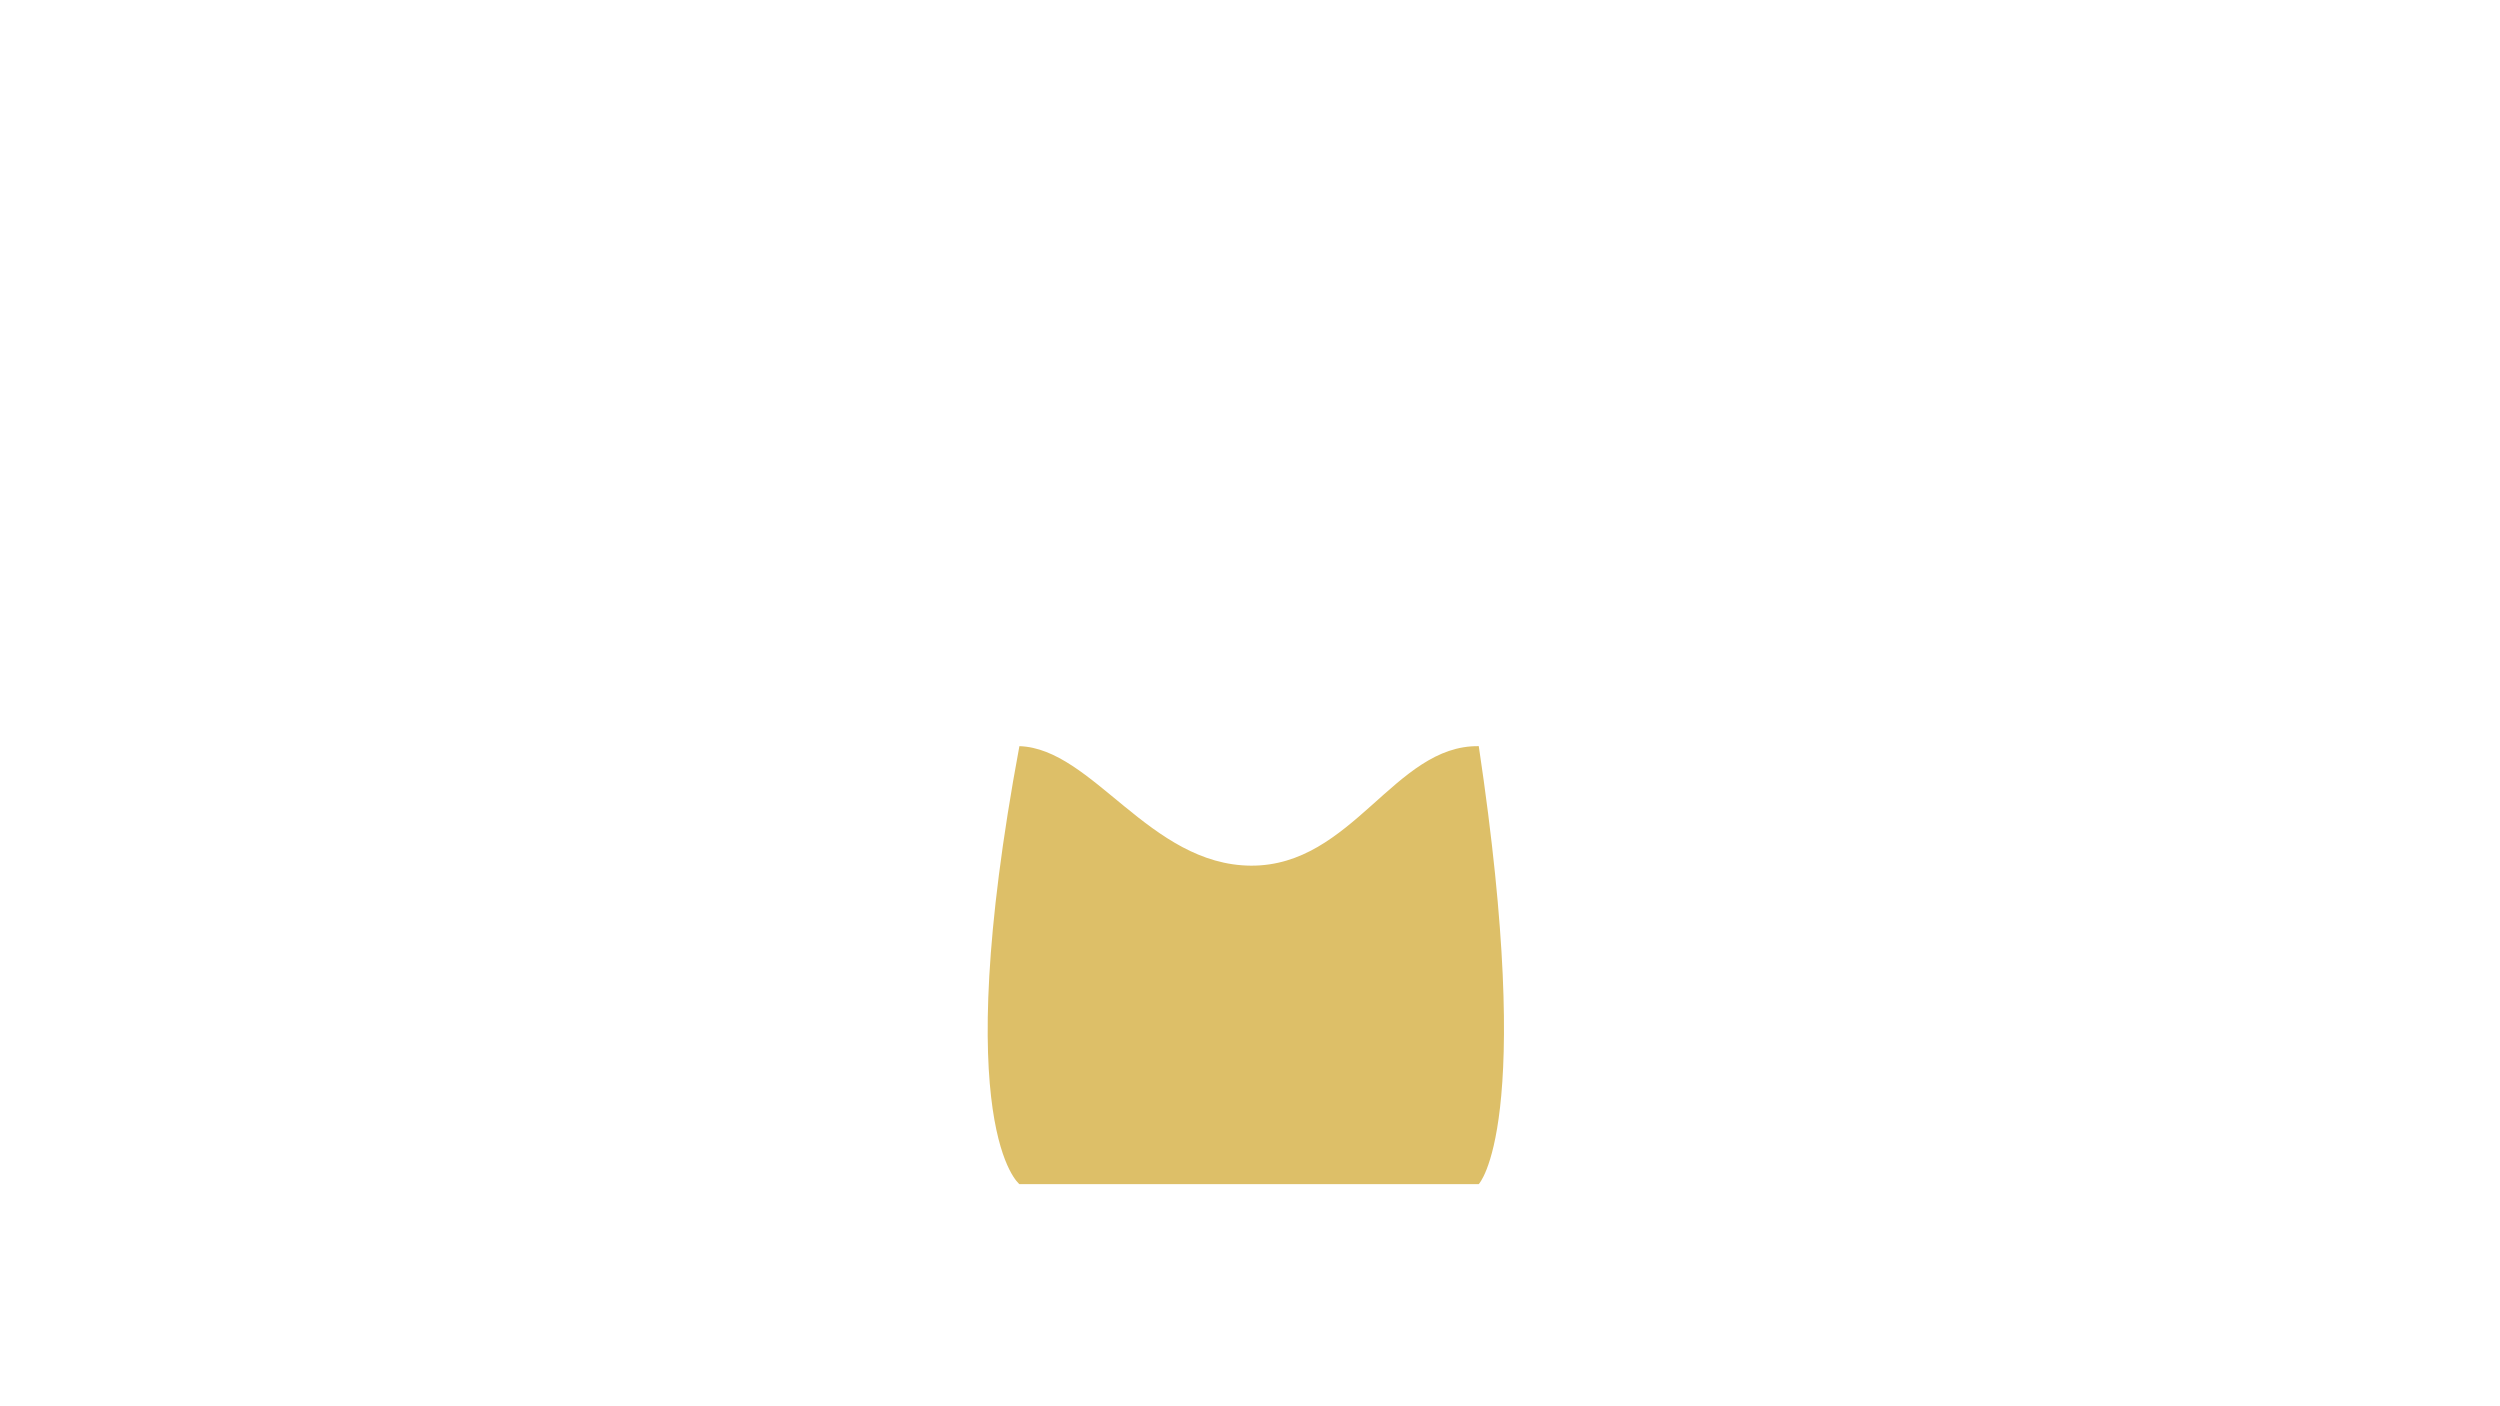 <?xml version="1.0" encoding="utf-8"?>
<!-- Generator: Adobe Illustrator 22.1.0, SVG Export Plug-In . SVG Version: 6.00 Build 0)  -->
<svg version="1.1" id="Layer_1" xmlns="http://www.w3.org/2000/svg" xmlns:xlink="http://www.w3.org/1999/xlink" x="0px" y="0px"
	 viewBox="0 0 1366 768" style="enable-background:new 0 0 1366 768;" xml:space="preserve">
<style type="text/css">
	.st0{fill:#DDBF68;}
</style>
<path class="st0" d="M808,647H557c0,0-39-30,0-239.3c0,0,0,0,0,0c40,1.3,71.2,65,126.6,65.3c55.4,0.2,78.4-66,124.4-65.3
	c0,0,0,0,0,0C839,615,808,647,808,647z"/>
</svg>
